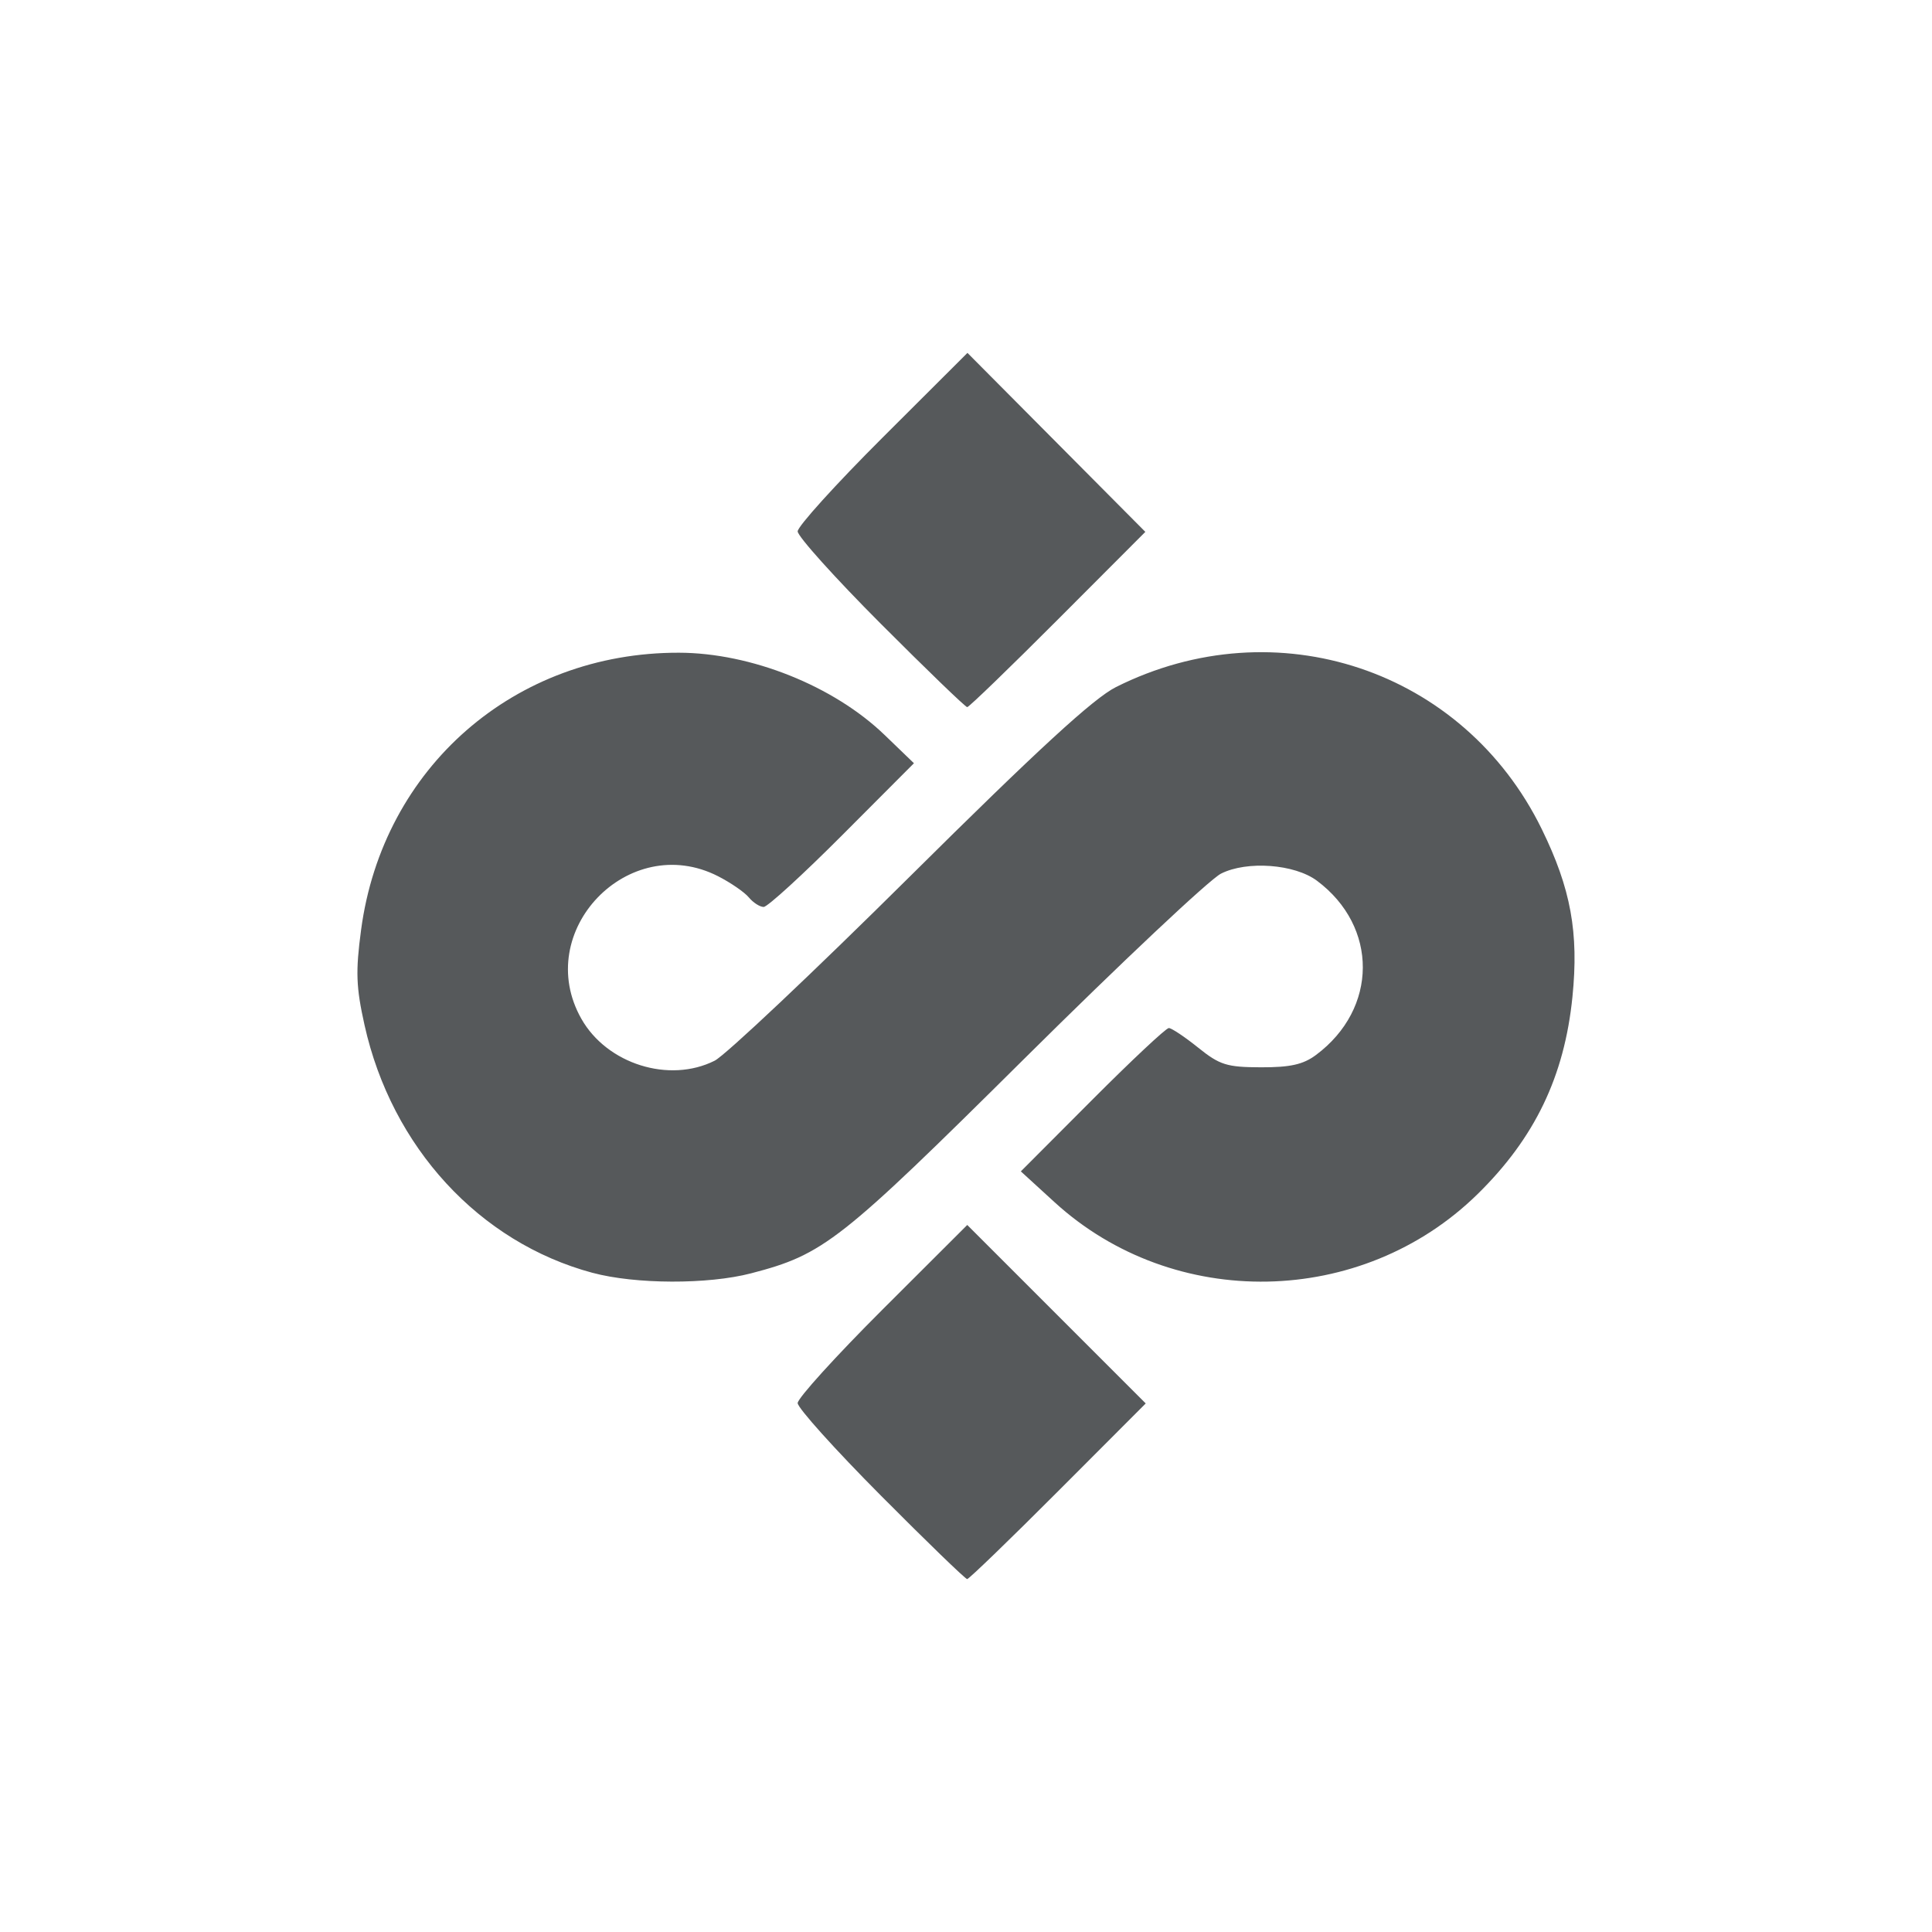 <?xml version="1.0" encoding="UTF-8" standalone="no"?>
<svg
   viewBox="0 0 192 192"
   version="1.1"
   id="svg196"
   sodipodi:docname="ireader.svg"
   inkscape:version="1.2.2 (b0a8486541, 2022-12-01)"
   xml:space="preserve"
   inkscape:export-filename="ireader.png"
   inkscape:export-xdpi="96"
   inkscape:export-ydpi="96"
   xmlns:inkscape="http://www.inkscape.org/namespaces/inkscape"
   xmlns:sodipodi="http://sodipodi.sourceforge.net/DTD/sodipodi-0.dtd"
   xmlns="http://www.w3.org/2000/svg"
   xmlns:svg="http://www.w3.org/2000/svg"><sodipodi:namedview
     id="namedview198"
     pagecolor="#ffffff"
     bordercolor="#111111"
     borderopacity="1"
     inkscape:showpageshadow="0"
     inkscape:pageopacity="0"
     inkscape:pagecheckerboard="1"
     inkscape:deskcolor="#d1d1d1"
     showgrid="false"
     inkscape:zoom="2.9462783"
     inkscape:cx="61.263731"
     inkscape:cy="95.03515"
     inkscape:window-width="1920"
     inkscape:window-height="1011"
     inkscape:window-x="0"
     inkscape:window-y="0"
     inkscape:window-maximized="1"
     inkscape:current-layer="svg196" /><defs
     id="defs184"><style
       id="style182">.a{fill:none;stroke:#b1b5bd;stroke-linecap:round;stroke-linejoin:round;isolation:isolate;opacity:0.63;}</style></defs><path
     style="fill:#56595b;stroke-width:0.602"
     d="m 87.534,148.622 c -4.544,-4.569 -8.263,-8.702 -8.263,-9.185 0,-0.483 3.792,-4.663 8.427,-9.29 l 8.427,-8.411 8.868,8.868 8.868,8.868 -8.713,8.728 c -4.792,4.8 -8.857,8.728 -9.033,8.728 -0.176,0 -4.039,-3.738 -8.583,-8.307 z M 58.879,126.491 C 47.631,123.466 38.926,114.006 36.227,101.873 35.384,98.084 35.33,96.566 35.887,92.393 c 2.156,-16.128 15.269,-27.559 31.581,-27.527 7.168,0.014 15.383,3.298 20.439,8.17 l 2.92,2.814 -7.123,7.141 c -3.917,3.928 -7.432,7.141 -7.811,7.141 -0.378,0 -1.041,-0.426 -1.474,-0.947 -0.432,-0.521 -1.808,-1.468 -3.059,-2.106 -8.898,-4.539 -18.503,5.484 -13.582,14.173 2.543,4.49 8.726,6.432 13.246,4.159 1.059,-0.533 9.779,-8.761 19.377,-18.284 12.734,-12.636 18.276,-17.729 20.503,-18.846 15.906,-7.972 34.549,-1.752 42.317,14.12 2.888,5.901 3.691,10.291 3.047,16.666 -0.798,7.909 -3.748,14.038 -9.44,19.615 -11.502,11.269 -30.178,11.621 -42.026,0.793 l -3.352,-3.064 7.104,-7.122 c 3.907,-3.917 7.327,-7.122 7.6,-7.122 0.273,0 1.585,0.875 2.916,1.945 2.152,1.729 2.844,1.946 6.237,1.956 2.928,0.008 4.205,-0.278 5.481,-1.23 6.16,-4.594 6.203,-12.747 0.091,-17.31 -2.222,-1.659 -6.95,-2.01 -9.536,-0.707 -1.13,0.569 -9.908,8.827 -19.506,18.351 -18.397,18.255 -19.968,19.489 -27.196,21.371 -4.295,1.119 -11.494,1.094 -15.763,-0.053 z M 87.537,61.993 c -4.546,-4.555 -8.266,-8.688 -8.266,-9.185 0,-0.497 3.797,-4.69 8.437,-9.32 l 8.437,-8.417 8.839,8.893 8.839,8.893 -8.693,8.709 c -4.781,4.79 -8.836,8.709 -9.01,8.709 -0.174,0 -4.037,-3.727 -8.583,-8.282 z"
     id="path6100" /></svg>
